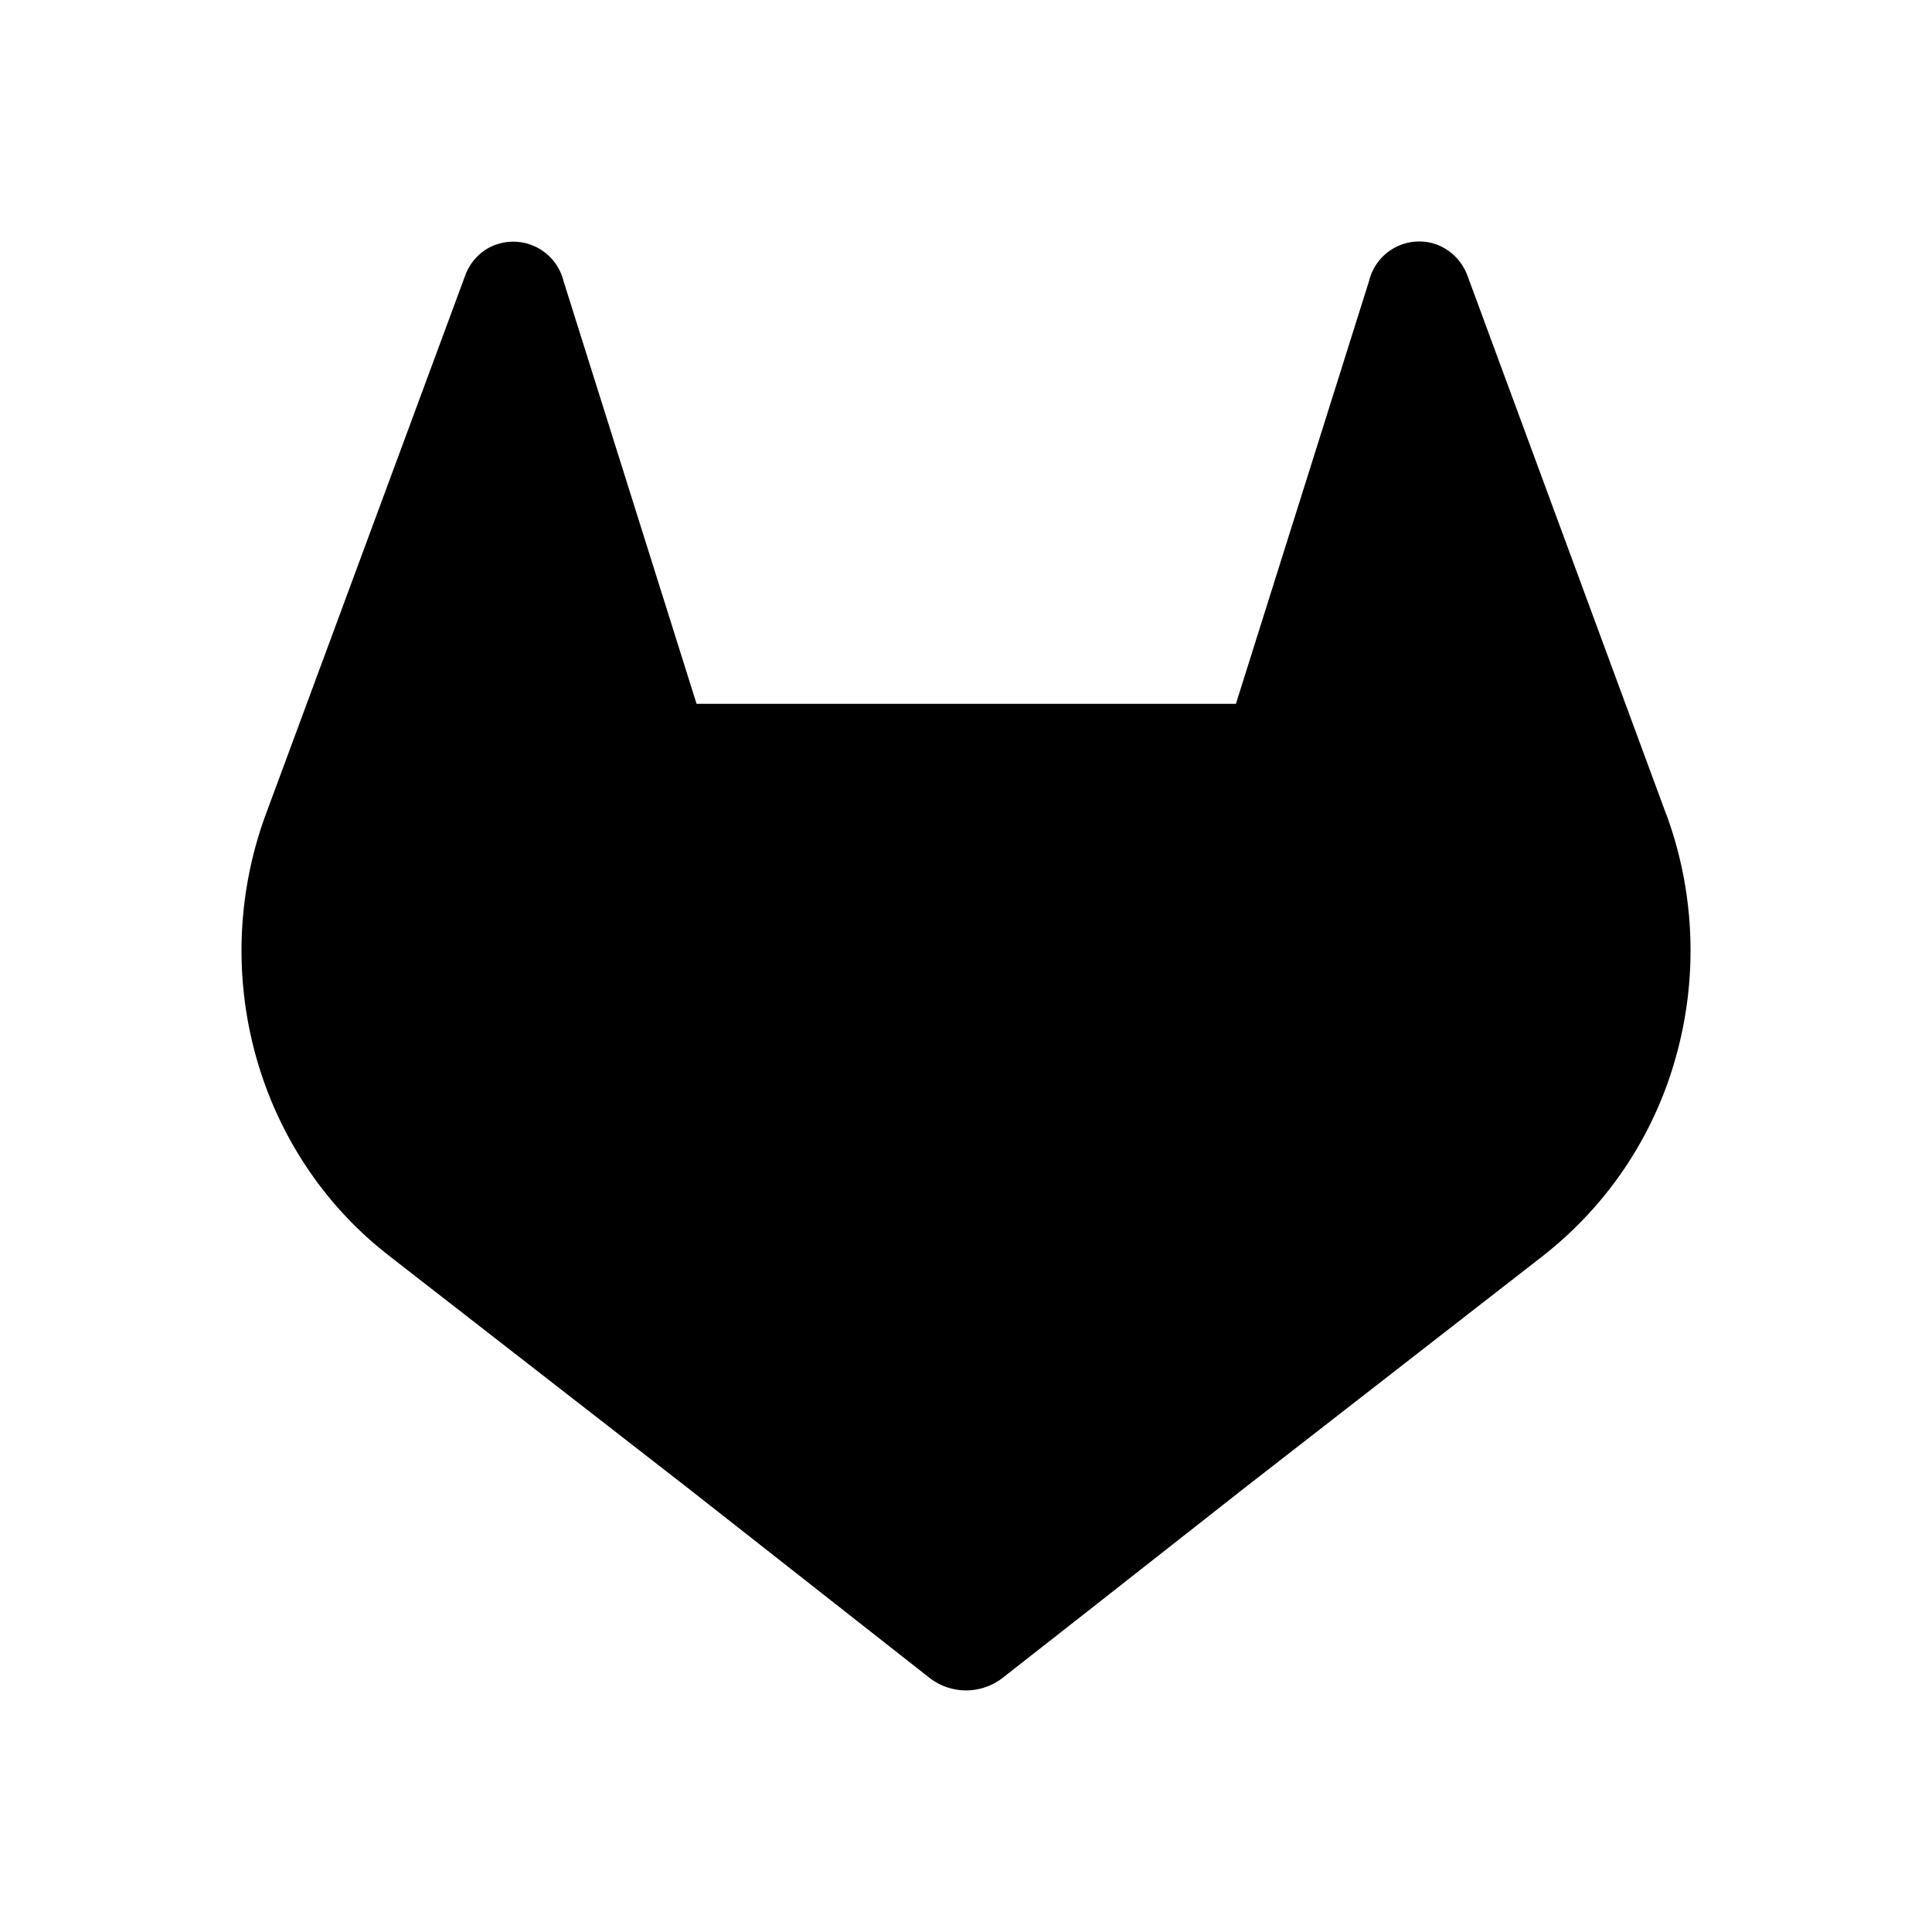 <svg xmlns="http://www.w3.org/2000/svg" width="24" height="24" fill="none" viewBox="0 0 24 24"><path fill="#000" d="m20.702 10.125-.025-.067-2.45-6.64a.66.66 0 0 0-.252-.315.62.62 0 0 0-.381-.102.64.64 0 0 0-.586.486l-1.655 5.256h-6.7L6.999 3.487a.643.643 0 0 0-.967-.385.65.65 0 0 0-.251.315l-2.456 6.637-.025.067a4.9 4.9 0 0 0-.123 2.992c.272.985.845 1.851 1.633 2.468l.008.007.022.017 3.733 2.902 2.97 2.333a.74.74 0 0 0 .916 0l1.125-.882 1.845-1.45 3.756-2.921.009-.008a4.74 4.74 0 0 0 1.629-2.466 4.9 4.9 0 0 0-.12-2.988"/></svg>